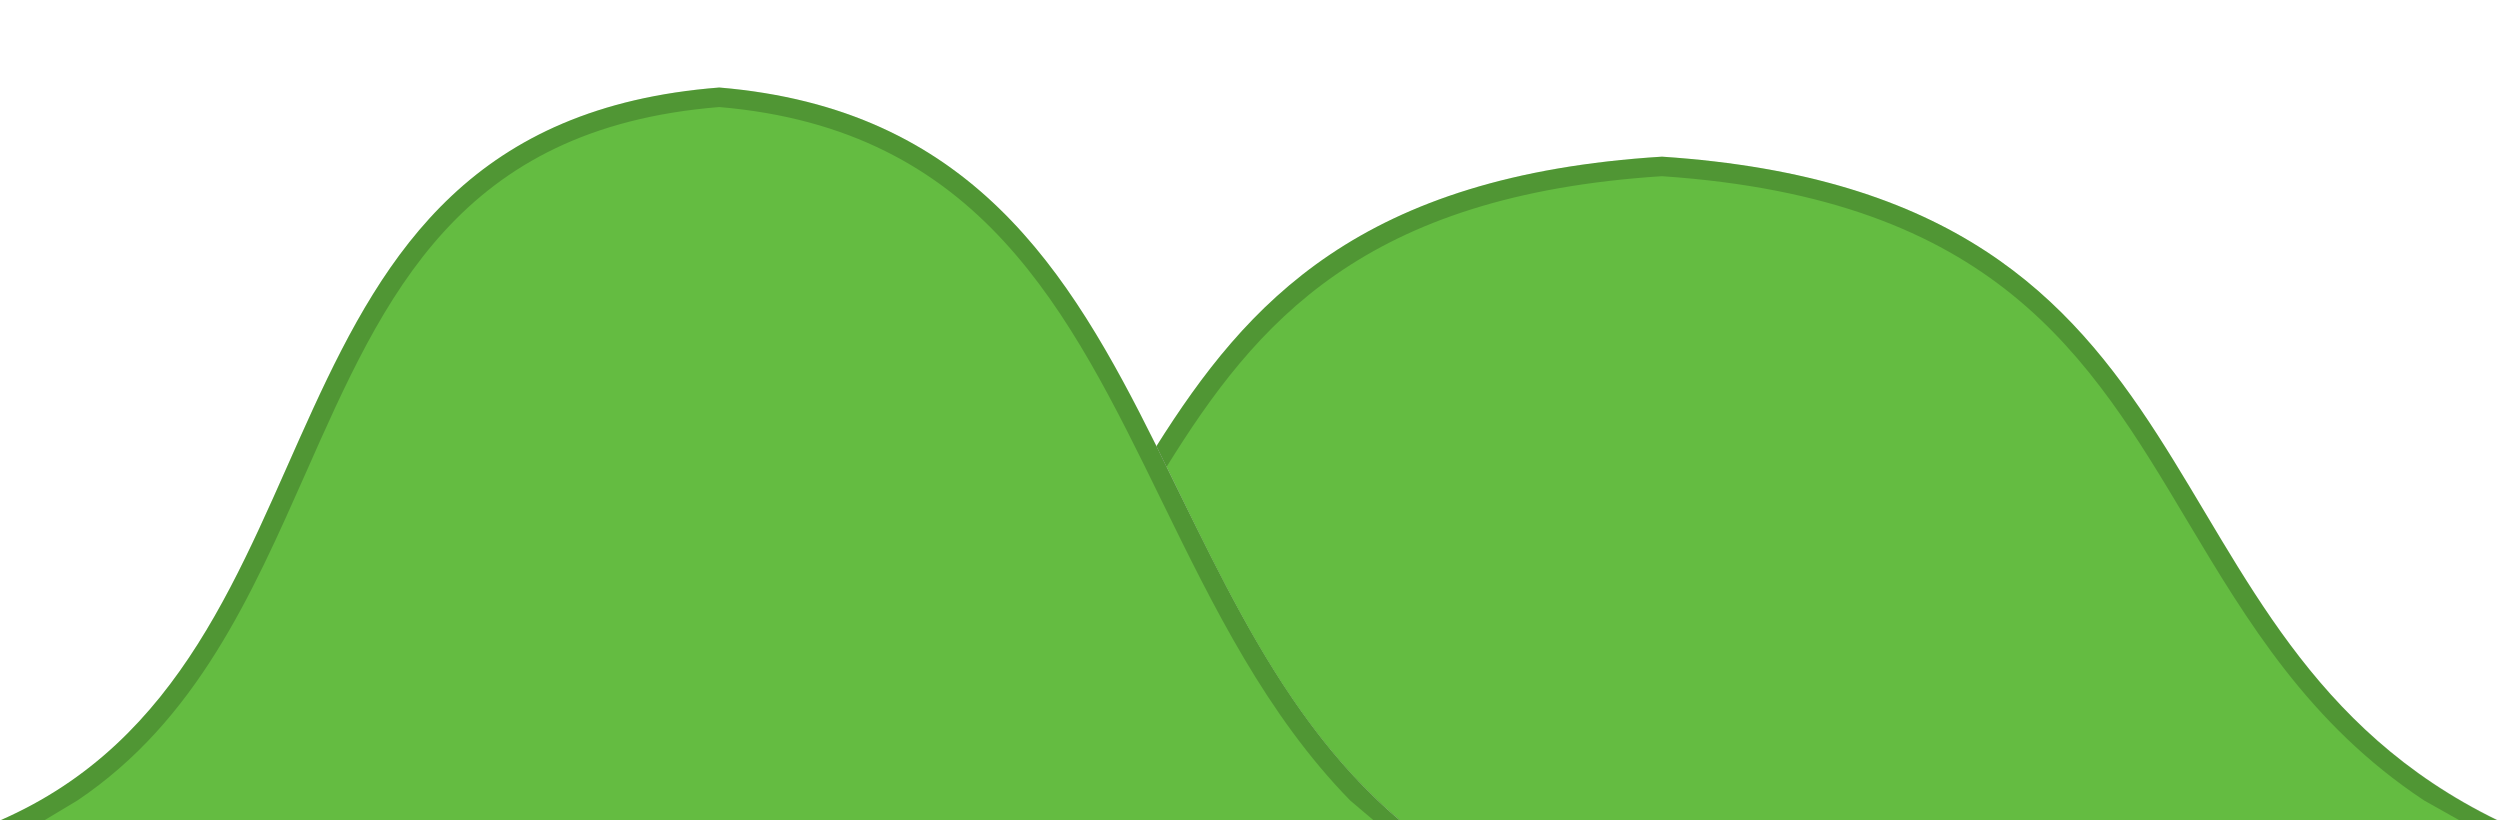 <?xml version="1.0" encoding="utf-8"?>
<!-- Generator: Adobe Illustrator 24.1.2, SVG Export Plug-In . SVG Version: 6.00 Build 0)  -->
<svg version="1.1" id="Layer_1" xmlns="http://www.w3.org/2000/svg" xmlns:xlink="http://www.w3.org/1999/xlink" x="0px" y="0px"
	 viewBox="0 0 639.9 210" enable-background="new 0 0 639.9 210" xml:space="preserve">
<path class="bg" fill="#64BC41" d="M425.4,40.1c-77.2,4.8-106.2,37.3-129.4,74.1c0.9,1.8,1.7,3.5,2.6,5.3c16,32.6,31.5,66.7,59.7,90.5h271.1
	h9.9C543,163.1,574.5,50,425.4,40.1z"/>
<path class="bg" fill="#64BC41" d="M298.6,119.5c-0.9-1.8-1.7-3.5-2.6-5.3c-22.5-45.3-47.6-86.4-111.9-91.8C58.8,32.2,93.6,169.2,0,210h11.3
	h199.4h10.7h130.1h6.8C330.1,186.1,314.7,152.1,298.6,119.5z"/>
<path class="fg" fill="#000000" opacity="0.2" d="M425.4,40.1c-77.2,4.8-106.2,37.3-129.4,74.1c0.9,1.8,1.7,3.5,2.6,5.3c23-37.1,50.5-69.5,126.8-74.4
	c85.3,5.8,109.2,45.9,134.5,88.3c15.3,25.6,31.1,52,60.6,71.5l8.9,5h9.9C543,163.1,574.5,50,425.4,40.1z"/>
<path class="fg" fill="#000000" opacity="0.2" d="M184.1,22.4C58.8,32.2,93.6,169.2,0,210h11.3l8.5-5.1c30.5-20.5,44.6-52.6,58.5-83.9
	c20.1-45.4,39.1-88.2,105.8-93.6c66.8,5.7,89.4,52,113.3,100.9c13.2,27,26.8,54.7,48.2,76.6l5.9,5h6.8
	C289.1,151.5,296.9,31.8,184.1,22.4z"/>
</svg>
